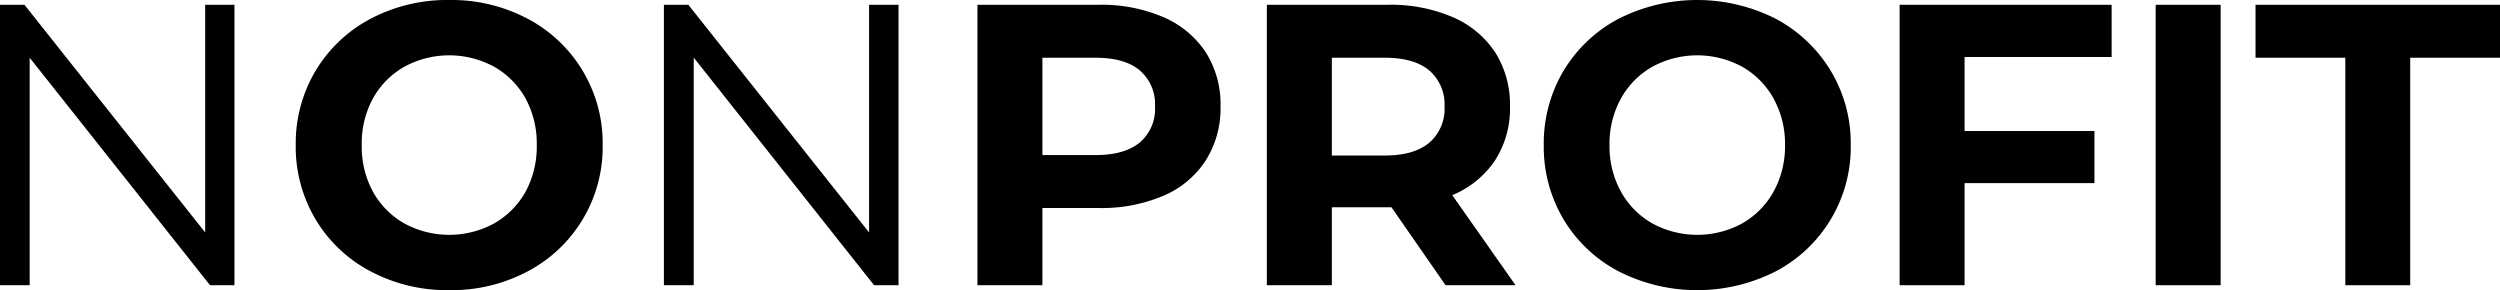 <svg id="Layer_1" data-name="Layer 1" xmlns="http://www.w3.org/2000/svg" viewBox="0 0 449.13 52.13"><title>NonProfitLogo</title><path d="M43.85,1.62V52H39.46L7.06,11.13V52H1.73V1.62H6.12l32.47,40.9V1.62Z" transform="translate(-1.73 -0.76)"/><path d="M68.29,49.5a25,25,0,0,1-9.86-9.32,25.42,25.42,0,0,1-3.57-13.36,25.41,25.41,0,0,1,3.57-13.35,25.11,25.11,0,0,1,9.86-9.33A29.5,29.5,0,0,1,82.44.76,29.28,29.28,0,0,1,96.55,4.14,25.24,25.24,0,0,1,110,26.82,25.21,25.21,0,0,1,96.55,49.5a29.18,29.18,0,0,1-14.11,3.39A29.39,29.39,0,0,1,68.29,49.5ZM90.5,40.9a14.82,14.82,0,0,0,5.66-5.72,17,17,0,0,0,2-8.36,16.91,16.91,0,0,0-2-8.35,14.75,14.75,0,0,0-5.66-5.72,16.89,16.89,0,0,0-16.13,0,14.72,14.72,0,0,0-5.65,5.72,16.8,16.8,0,0,0-2,8.35,16.84,16.84,0,0,0,2,8.36,14.79,14.79,0,0,0,5.65,5.72,16.89,16.89,0,0,0,16.13,0Z" transform="translate(-1.73 -0.76)"/><path d="M163.15,1.62V52h-4.39l-32.4-40.89V52H121V1.62h4.39l32.47,40.9V1.62Z" transform="translate(-1.73 -0.76)"/><path d="M210.78,3.86a17.24,17.24,0,0,1,7.59,6.33A17.44,17.44,0,0,1,221,19.91a17.48,17.48,0,0,1-2.67,9.69,16.92,16.92,0,0,1-7.59,6.33,28.33,28.33,0,0,1-11.63,2.2H189V52H177.33V1.62h21.82A28,28,0,0,1,210.78,3.86Zm-4.29,22.5a7.9,7.9,0,0,0,2.74-6.45,8,8,0,0,0-2.74-6.51c-1.82-1.52-4.48-2.27-8-2.27H189V28.62h9.5Q203.77,28.62,206.49,26.36Z" transform="translate(-1.73 -0.76)"/><path d="M261.43,52l-9.72-14H241V52H229.32V1.62h21.81a28,28,0,0,1,11.63,2.24,17.27,17.27,0,0,1,7.6,6.33A17.52,17.52,0,0,1,273,19.91a17.13,17.13,0,0,1-2.7,9.69,17.07,17.07,0,0,1-7.67,6.22L274,52ZM258.48,13.4c-1.83-1.52-4.49-2.27-8-2.27H241V28.7h9.51q5.25,0,8-2.31a8,8,0,0,0,2.73-6.48A8,8,0,0,0,258.48,13.4Z" transform="translate(-1.73 -0.76)"/><path d="M292.5,49.5a25.11,25.11,0,0,1-9.87-9.32,25.51,25.51,0,0,1-3.56-13.36,25.5,25.5,0,0,1,3.56-13.35,25.2,25.2,0,0,1,9.87-9.33,31.23,31.23,0,0,1,28.26,0,25.52,25.52,0,0,1,9.86,9.33,25.25,25.25,0,0,1,3.6,13.35A25.21,25.21,0,0,1,320.76,49.5a31.14,31.14,0,0,1-28.26,0Zm22.21-8.6a14.79,14.79,0,0,0,5.65-5.72,16.84,16.84,0,0,0,2.05-8.36,16.8,16.8,0,0,0-2.05-8.35,14.72,14.72,0,0,0-5.65-5.72,16.89,16.89,0,0,0-16.13,0,14.72,14.72,0,0,0-5.65,5.72,16.8,16.8,0,0,0-2.05,8.35,16.84,16.84,0,0,0,2.05,8.36,14.79,14.79,0,0,0,5.65,5.72,16.89,16.89,0,0,0,16.13,0Z" transform="translate(-1.73 -0.76)"/><path d="M354.67,11V24.3H378v9.36H354.67V52H343V1.62h38.09V11Z" transform="translate(-1.73 -0.76)"/><path d="M389,1.62h11.67V52H389Z" transform="translate(-1.73 -0.76)"/><path d="M423.07,11.13H406.94V1.62h43.92v9.51H434.73V52H423.07Z" transform="translate(-1.73 -0.76)"/></svg>